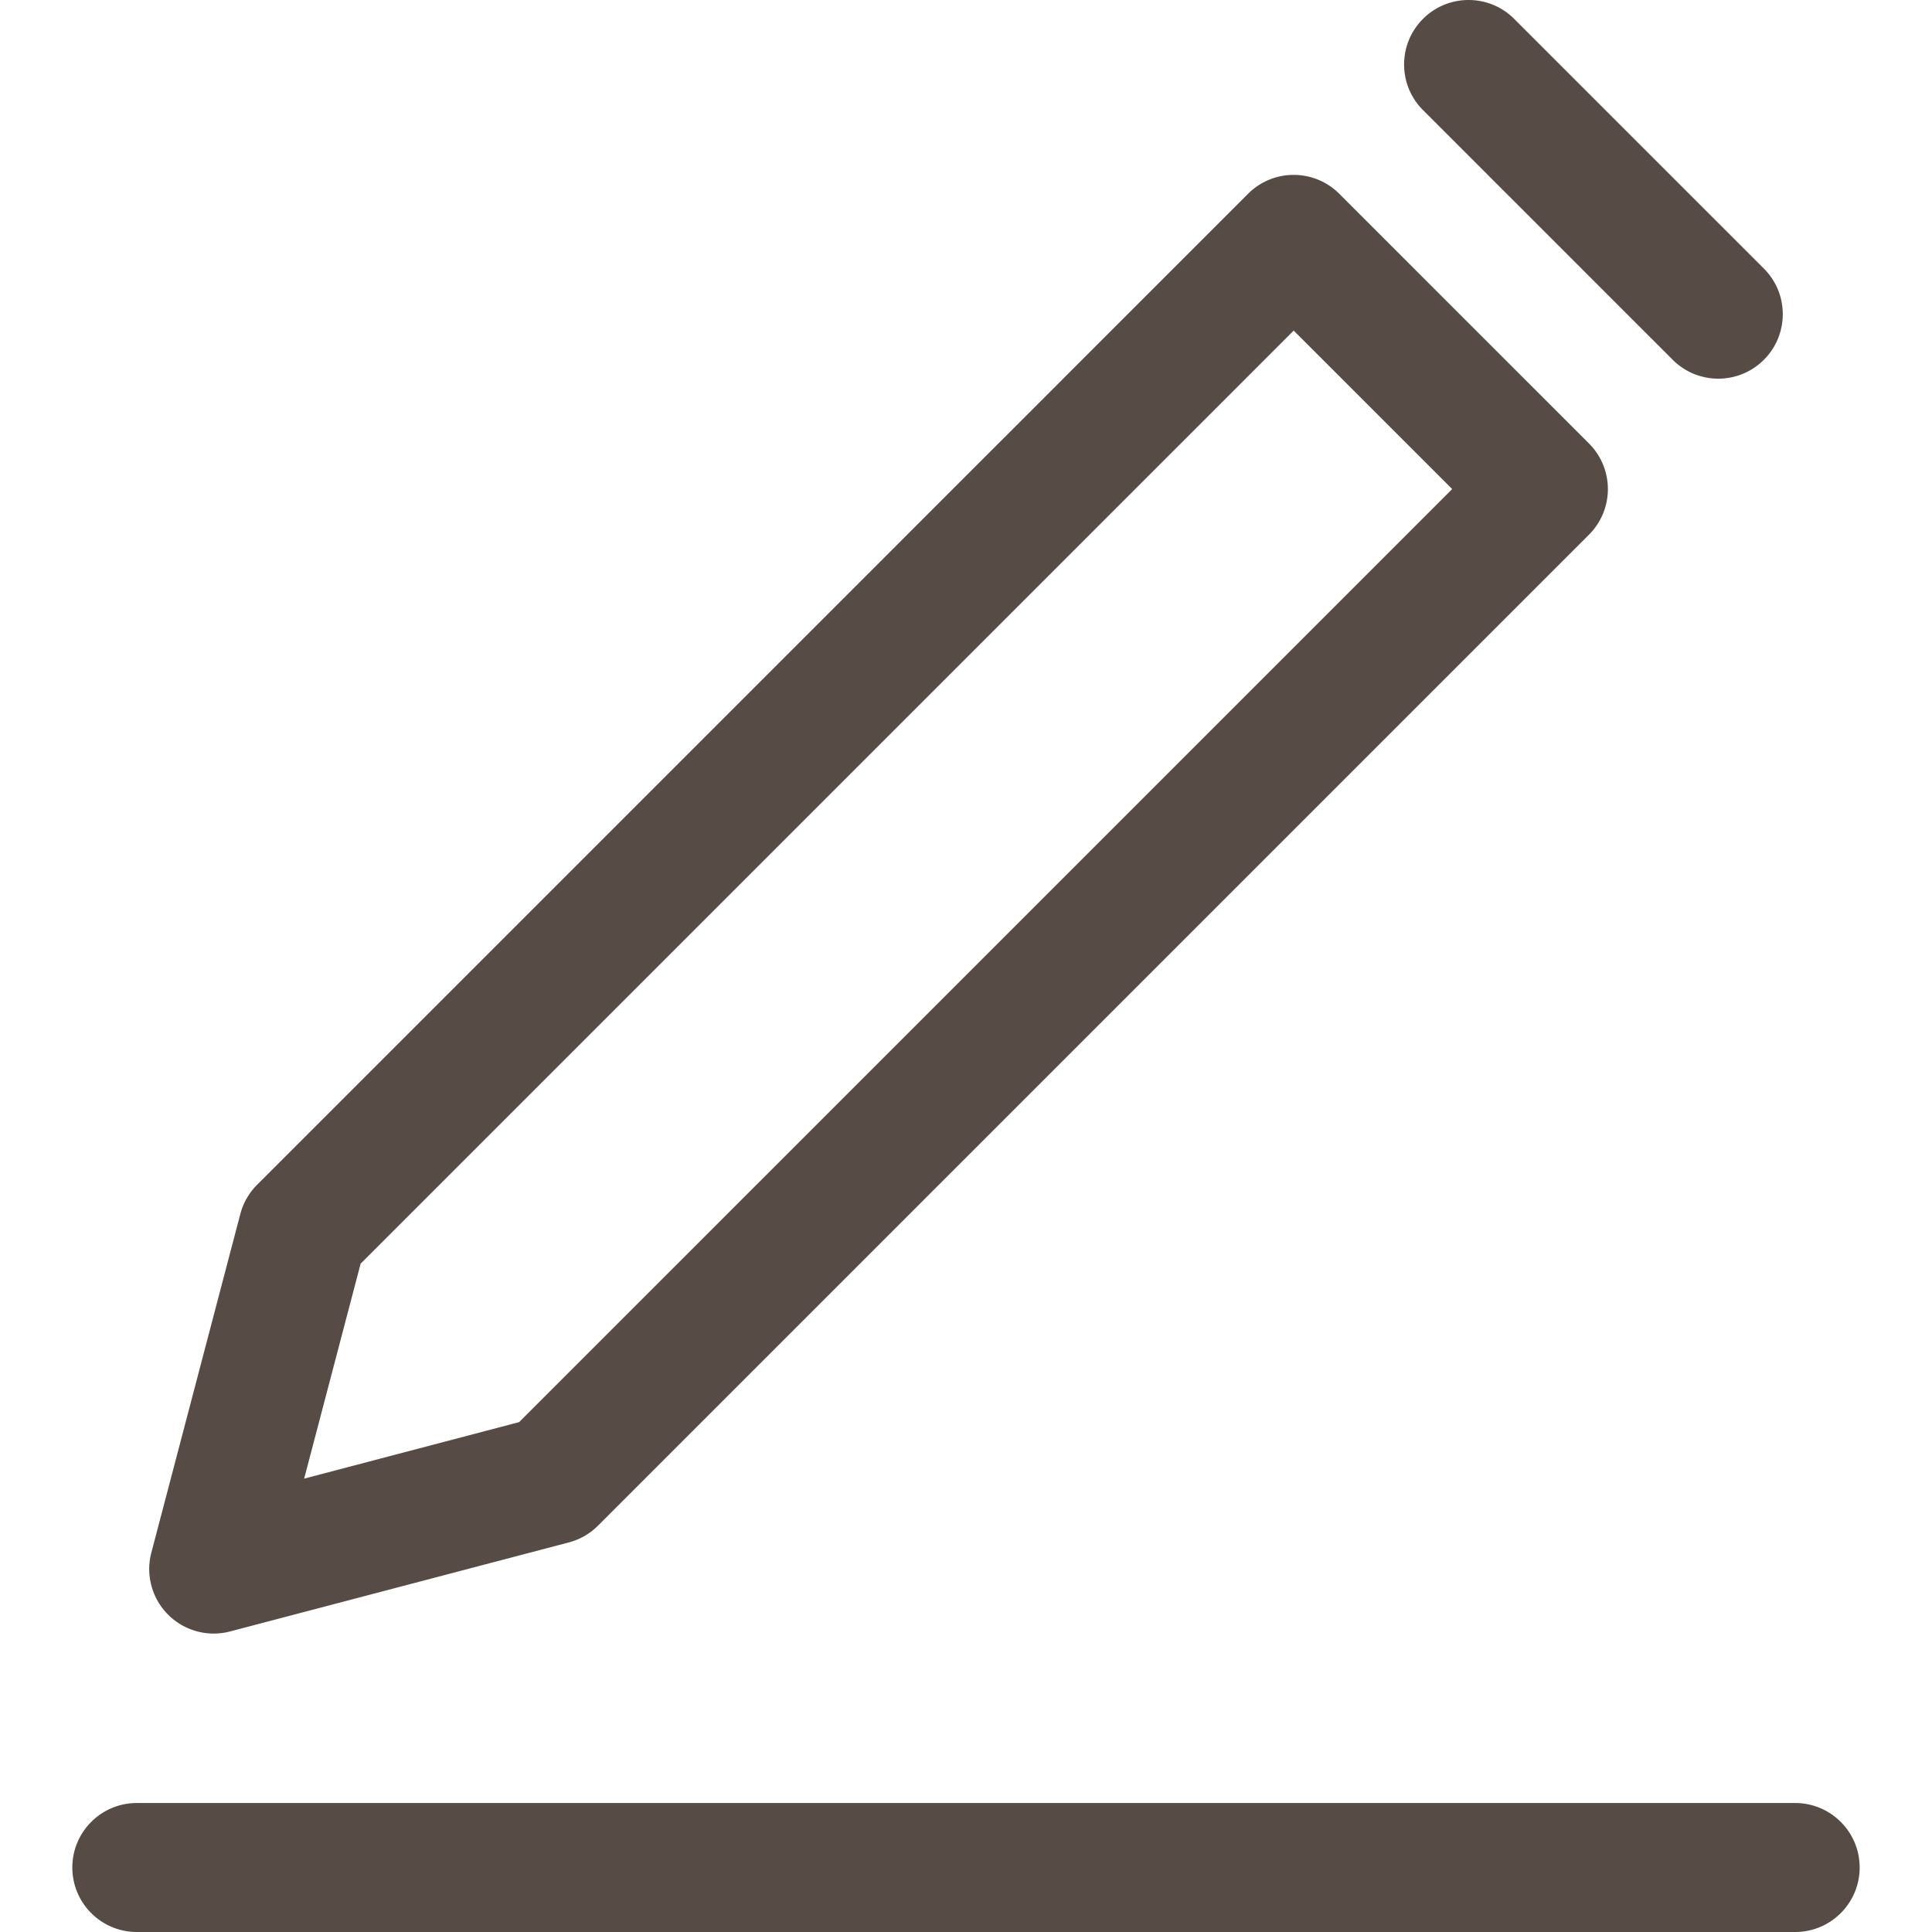 <svg xmlns="http://www.w3.org/2000/svg" viewBox="0 0 329.531 329.531" width="64" height="64"><path d="M242.712 18.778c-4.296-4.296-4.296-11.261 0-15.557 4.296-4.295 11.26-4.295 15.556 0l42.589 42.587c4.296 4.296 4.296 11.261 0 15.557a10.97 10.97 0 0 1-7.778 3.222c-2.815 0-5.63-1.074-7.778-3.222l-42.589-42.587zm63.481 288.753H23.338c-6.075 0-11 4.925-11 11s4.925 11 11 11h282.854c6.075 0 11-4.925 11-11s-4.924-11-10.999-11zM28.675 275.405a10.998 10.998 0 0 1-2.861-10.573l15.176-57.767a11.003 11.003 0 0 1 2.861-4.983l169.027-169.03c4.296-4.295 11.26-4.295 15.556 0l42.591 42.589a10.998 10.998 0 0 1 0 15.556L101.997 260.225a11 11 0 0 1-4.982 2.86l-57.766 15.18a10.996 10.996 0 0 1-10.574-2.86zM51.879 252.2l36.666-9.636L247.691 83.419l-27.034-27.032L61.512 215.534 51.879 252.2z" data-original="#000000" class="active-path" data-old_color="#7B4747" fill="#574C45"/></svg>